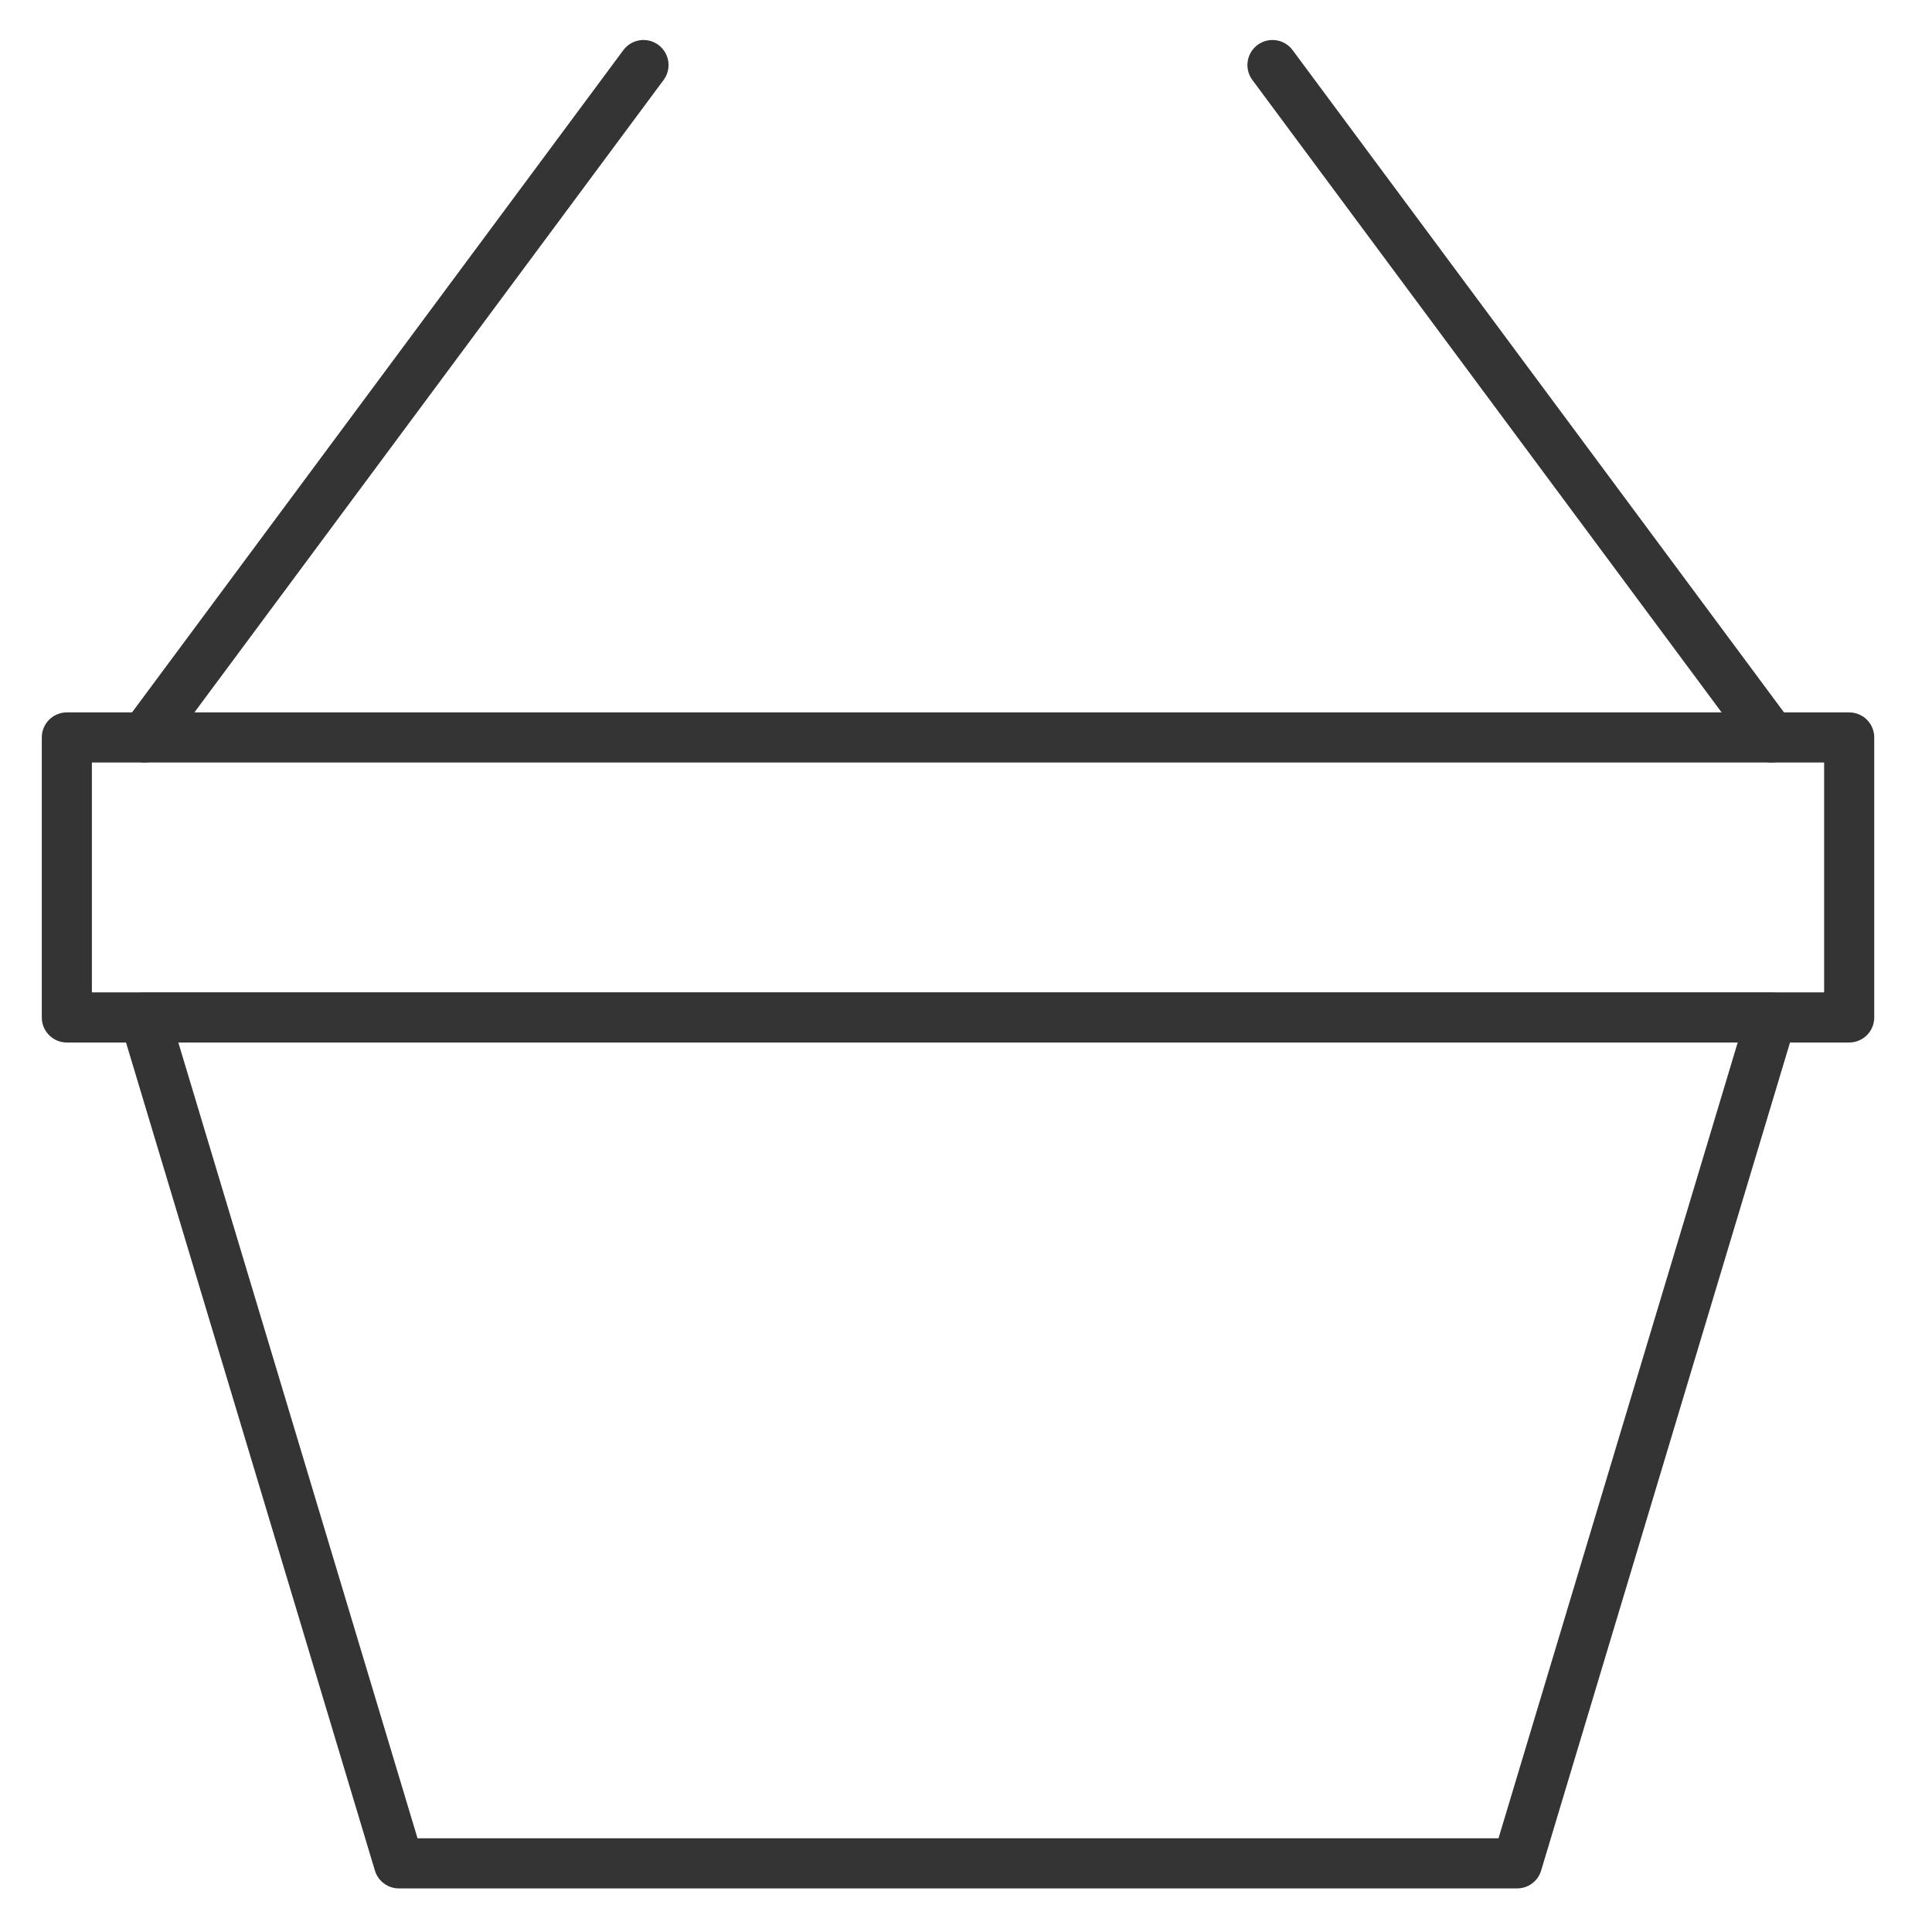 <?xml version="1.0" encoding="UTF-8"?>
<svg viewBox="0 0 30 30" preserveAspectRatio="none" version="1.1" xmlns="http://www.w3.org/2000/svg" xmlns:xlink="http://www.w3.org/1999/xlink">
    <title>iconfinder_business_finance_money-01_2784234</title>
    <g id="Page-1" stroke="none" stroke-width="1" fill="none" fill-rule="evenodd" stroke-linecap="round" stroke-linejoin="round">
        <g id="cart-1920" transform="translate(-1688, -1020)" stroke="#343434" stroke-width="0.778">
            <g id="iconfinder_business_finance_money-01_2784234" transform="translate(1689, 1021)">
                <polygon id="Path" points="22.558 27.934 5.194 27.934 1.246 14.799 26.506 14.799"></polygon>
                <line x1="1.246" y1="10.451" x2="8.992" y2="0.01" id="Path"></line>
                <line x1="26.506" y1="10.451" x2="18.759" y2="0.01" id="Path"></line>
                <rect id="Rectangle" x="0.038" y="10.451" width="27.676" height="4.348"></rect>
            </g>
        </g>
    </g>
</svg>